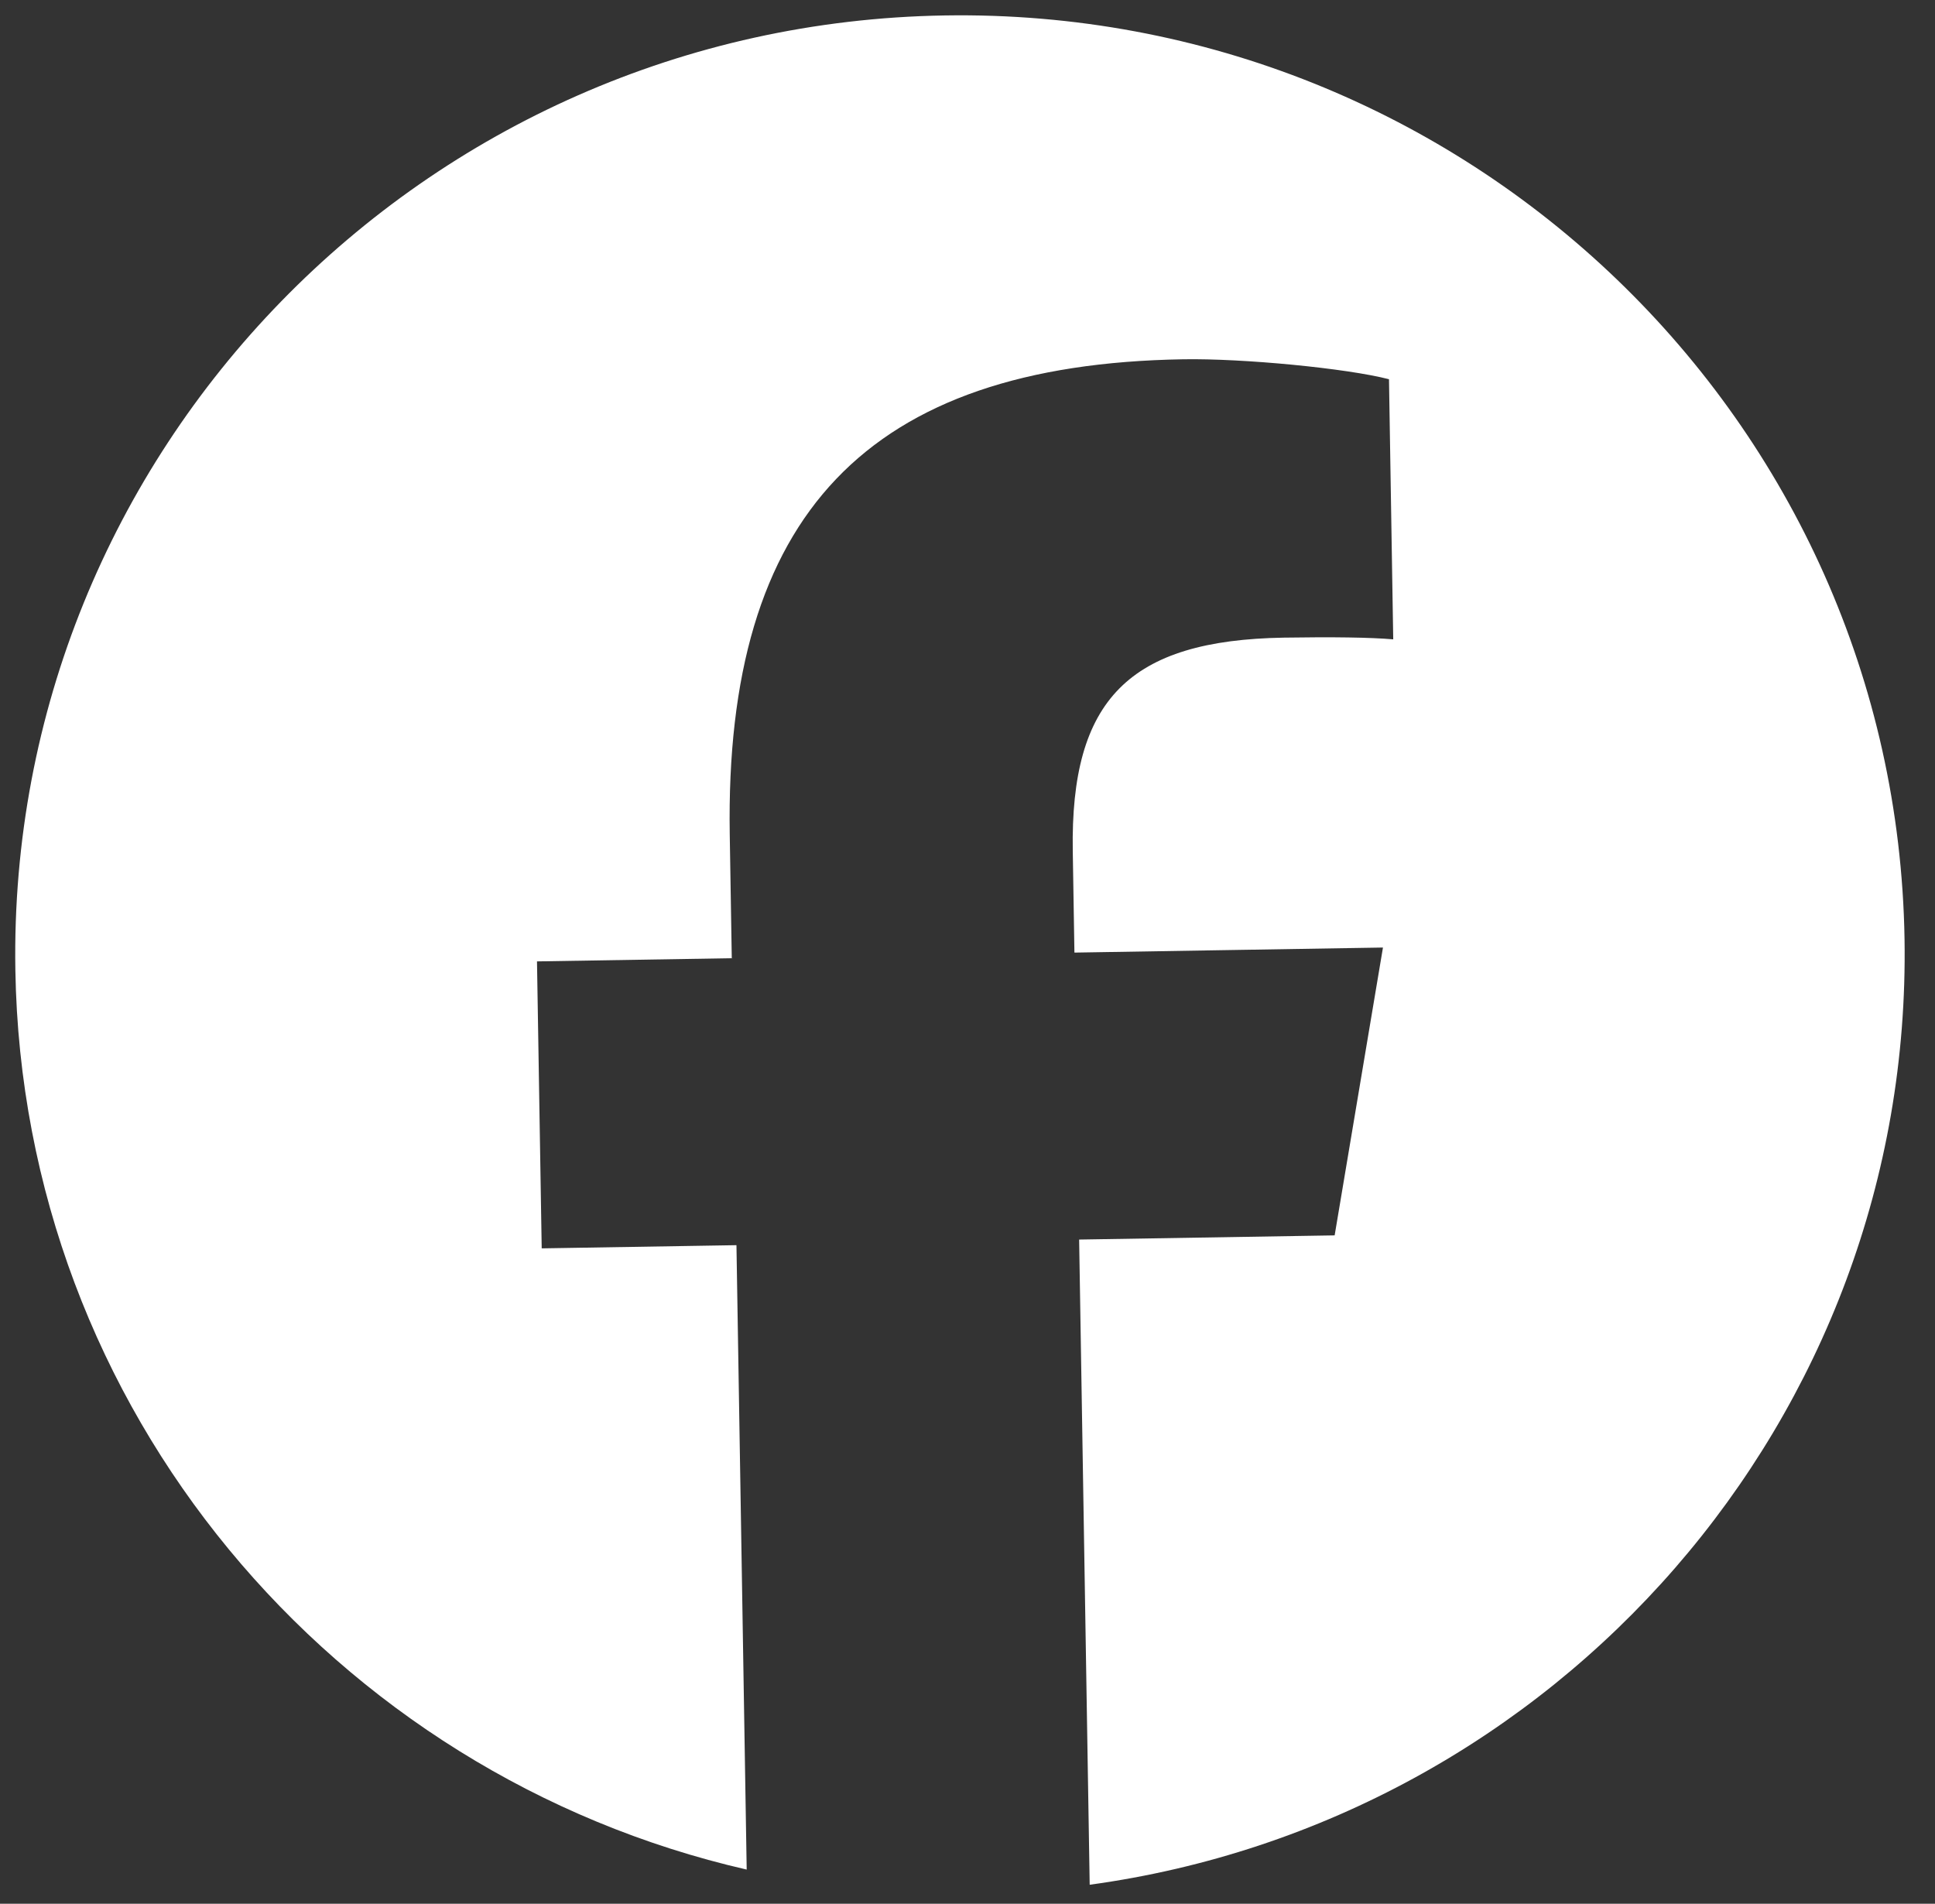 <svg width="62" height="61" viewBox="0 0 62 61" fill="none" xmlns="http://www.w3.org/2000/svg">
<rect x="0" y="0" width="62" height="61" fill="#333333" stroke="none"/>
<path d="M61.024 30.088C60.752 13.471 46.981 0.222 30.266 0.495C13.551 0.769 0.22 14.461 0.492 31.078C0.723 45.188 10.689 56.868 23.925 59.905L23.597 39.898L17.357 40L17.206 30.805L23.447 30.703L23.382 26.741C23.215 16.5 27.799 11.677 37.913 11.512C39.83 11.48 43.145 11.8 44.505 12.151L44.641 20.486C43.925 20.423 42.684 20.406 41.143 20.431C36.181 20.512 34.293 22.413 34.373 27.271L34.426 30.523L44.312 30.361L42.764 39.584L34.577 39.718L34.915 60.391C49.869 58.346 61.275 45.471 61.024 30.088Z" fill="white"/>
</svg>
